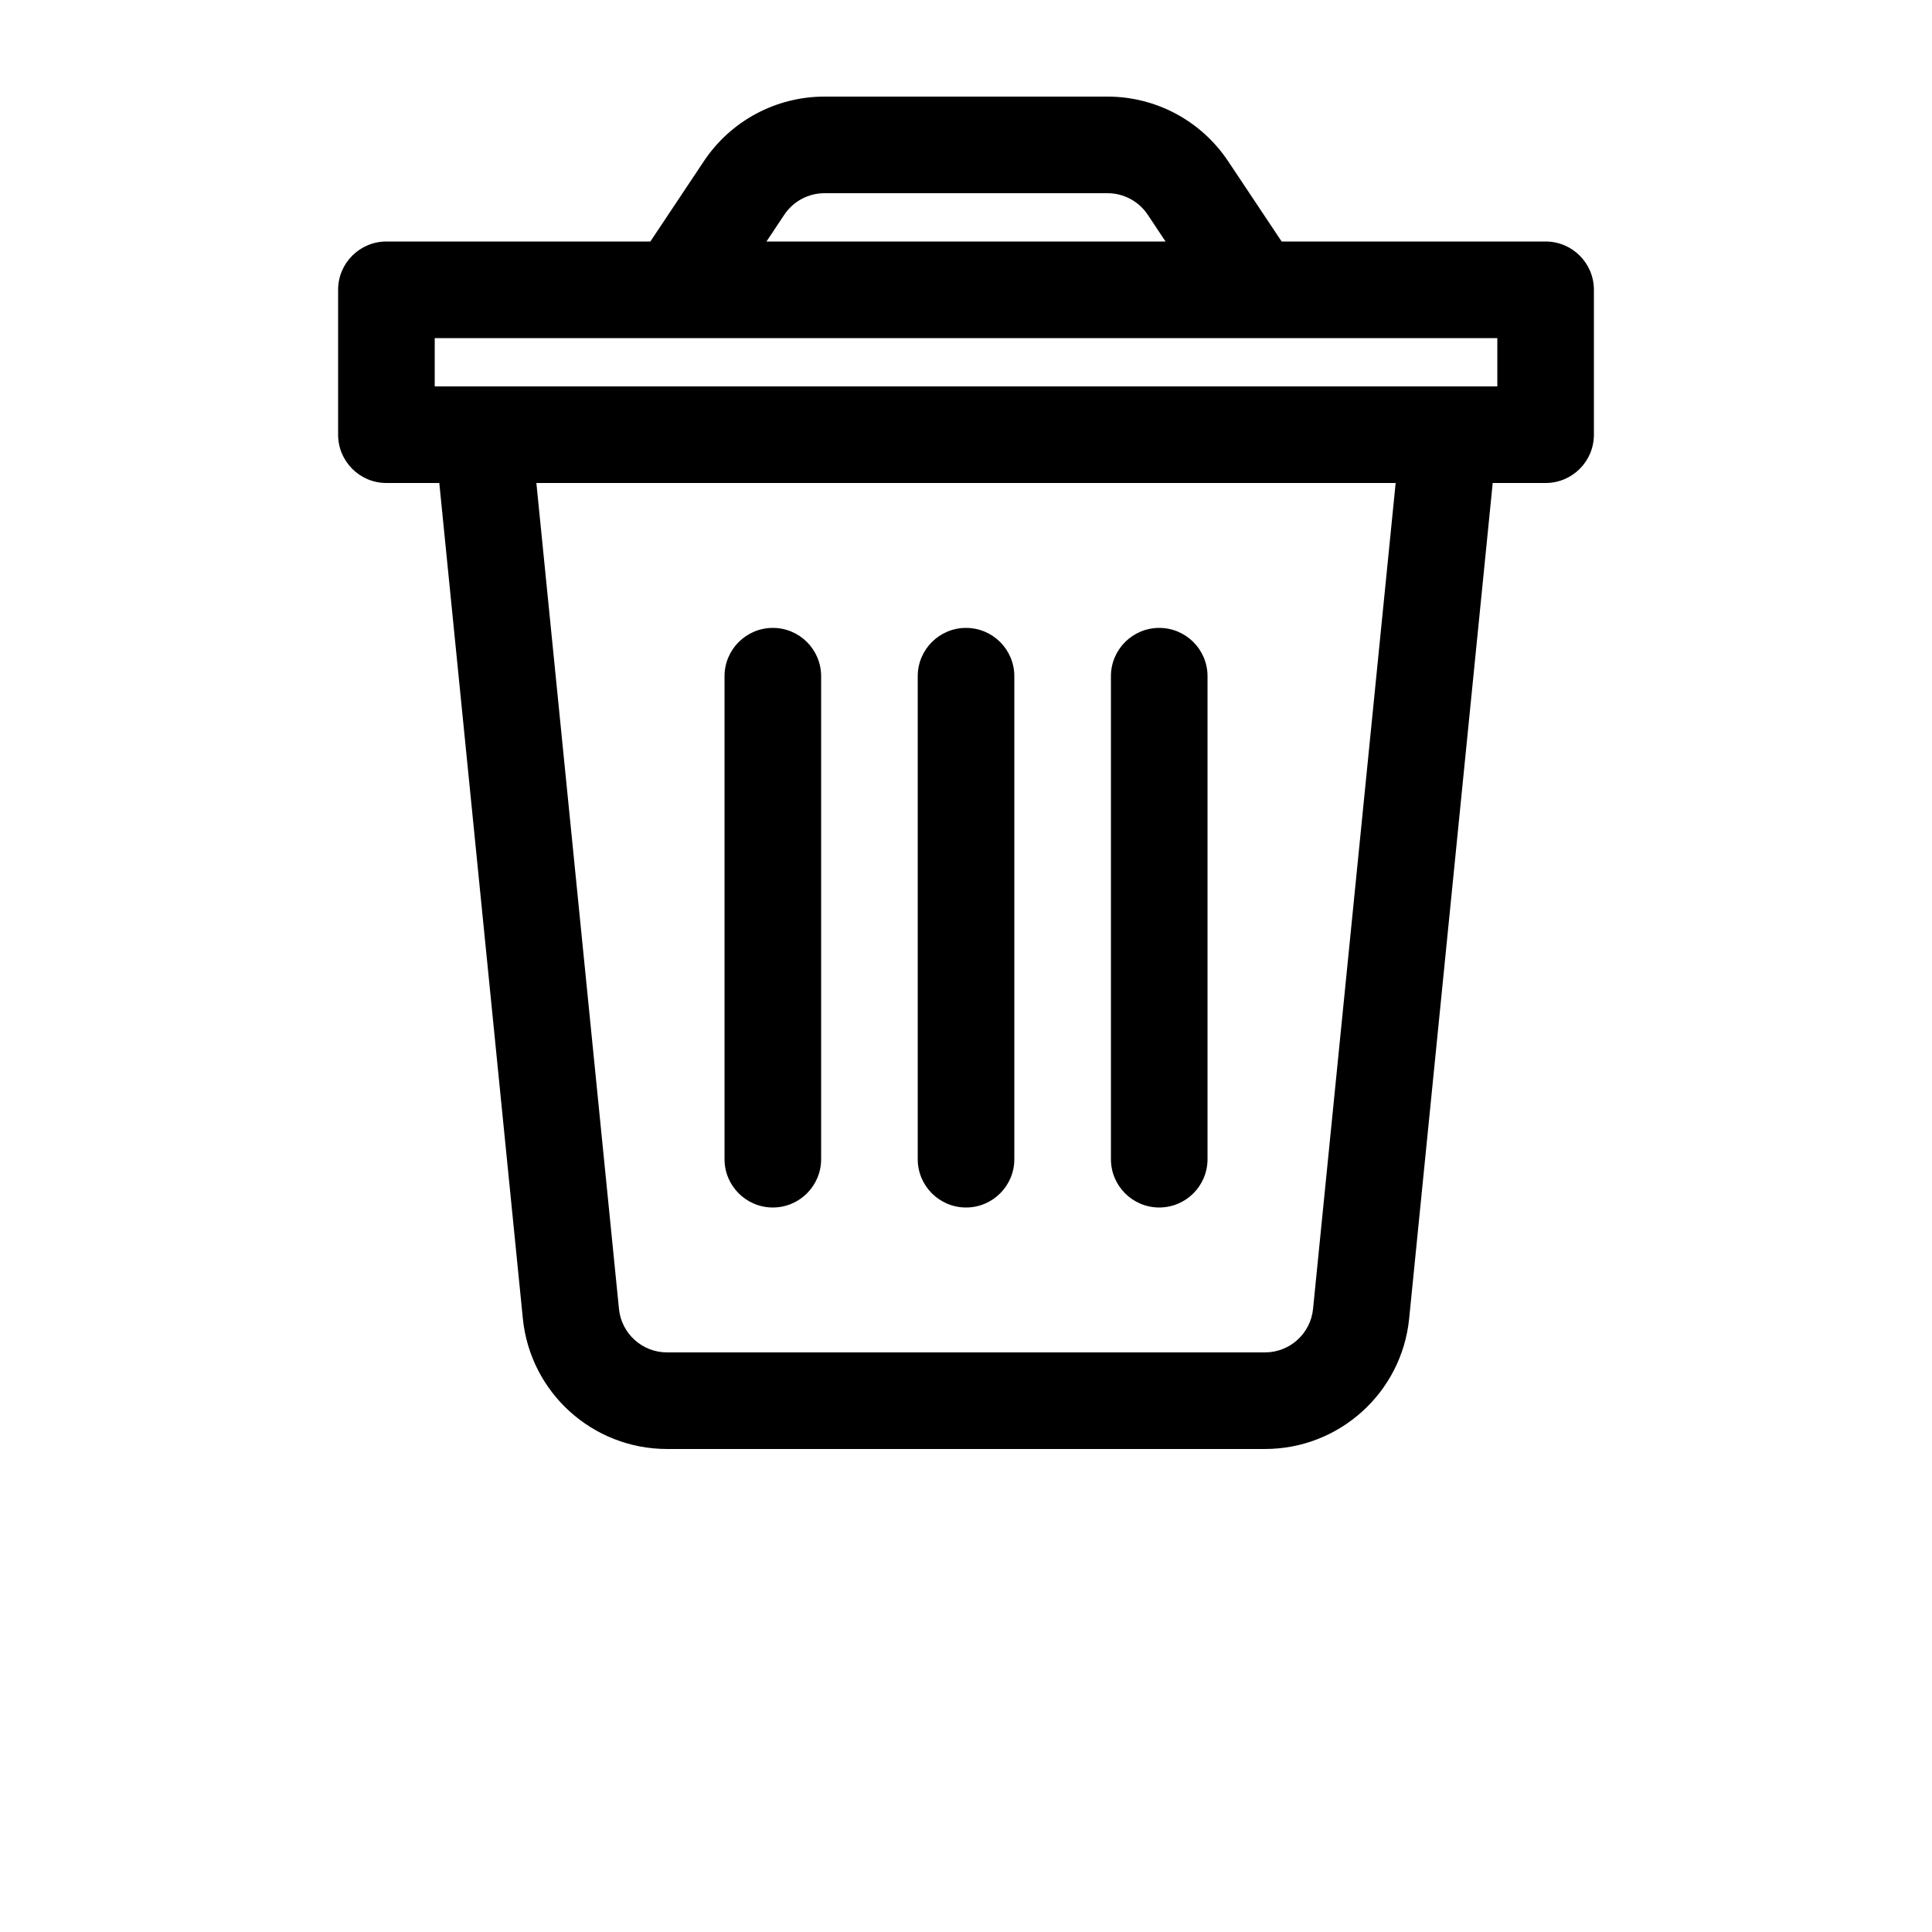 <?xml version="1.0" encoding="UTF-8"?>
<svg width="700pt" height="700pt" version="1.1" viewBox="0 0 700 700" xmlns="http://www.w3.org/2000/svg">
 <path d="m235.64 87.5h-95.637c-9.66 0-17.5 7.84-17.5 17.5v52.5c0 9.66 7.84 17.5 17.5 17.5h19.164l30.273 302.73c2.676 26.824 25.27 47.266 52.238 47.266h216.65c26.969 0 49.562-20.441 52.238-47.266l30.273-302.73h19.164c9.66 0 17.5-7.84 17.5-17.5v-52.5c0-9.66-7.84-17.5-17.5-17.5h-95.637l-19.41-29.121c-9.746-14.613-26.125-23.379-43.68-23.379h-102.55c-17.555 0-33.934 8.766-43.68 23.379zm270.03 87.5h-311.33l29.926 299.25c0.895 8.941 8.418 15.75 17.414 15.75h216.65c8.996 0 16.52-6.809 17.414-15.766zm-103.16 70v175c0 9.66 7.84 17.5 17.5 17.5s17.5-7.84 17.5-17.5v-175c0-9.66-7.84-17.5-17.5-17.5s-17.5 7.84-17.5 17.5zm-140 0v175c0 9.66 7.84 17.5 17.5 17.5s17.5-7.84 17.5-17.5v-175c0-9.66-7.84-17.5-17.5-17.5s-17.5 7.84-17.5 17.5zm70 0v175c0 9.66 7.84 17.5 17.5 17.5s17.5-7.84 17.5-17.5v-175c0-9.66-7.84-17.5-17.5-17.5s-17.5 7.84-17.5 17.5zm-175-105h385v-17.5h-385v17.5zm264.79-52.5-6.457-9.711c-3.258-4.867-8.715-7.789-14.562-7.789h-102.55c-5.848 0-11.305 2.922-14.562 7.789l-6.457 9.711z" fill-rule="evenodd"/>
</svg>
